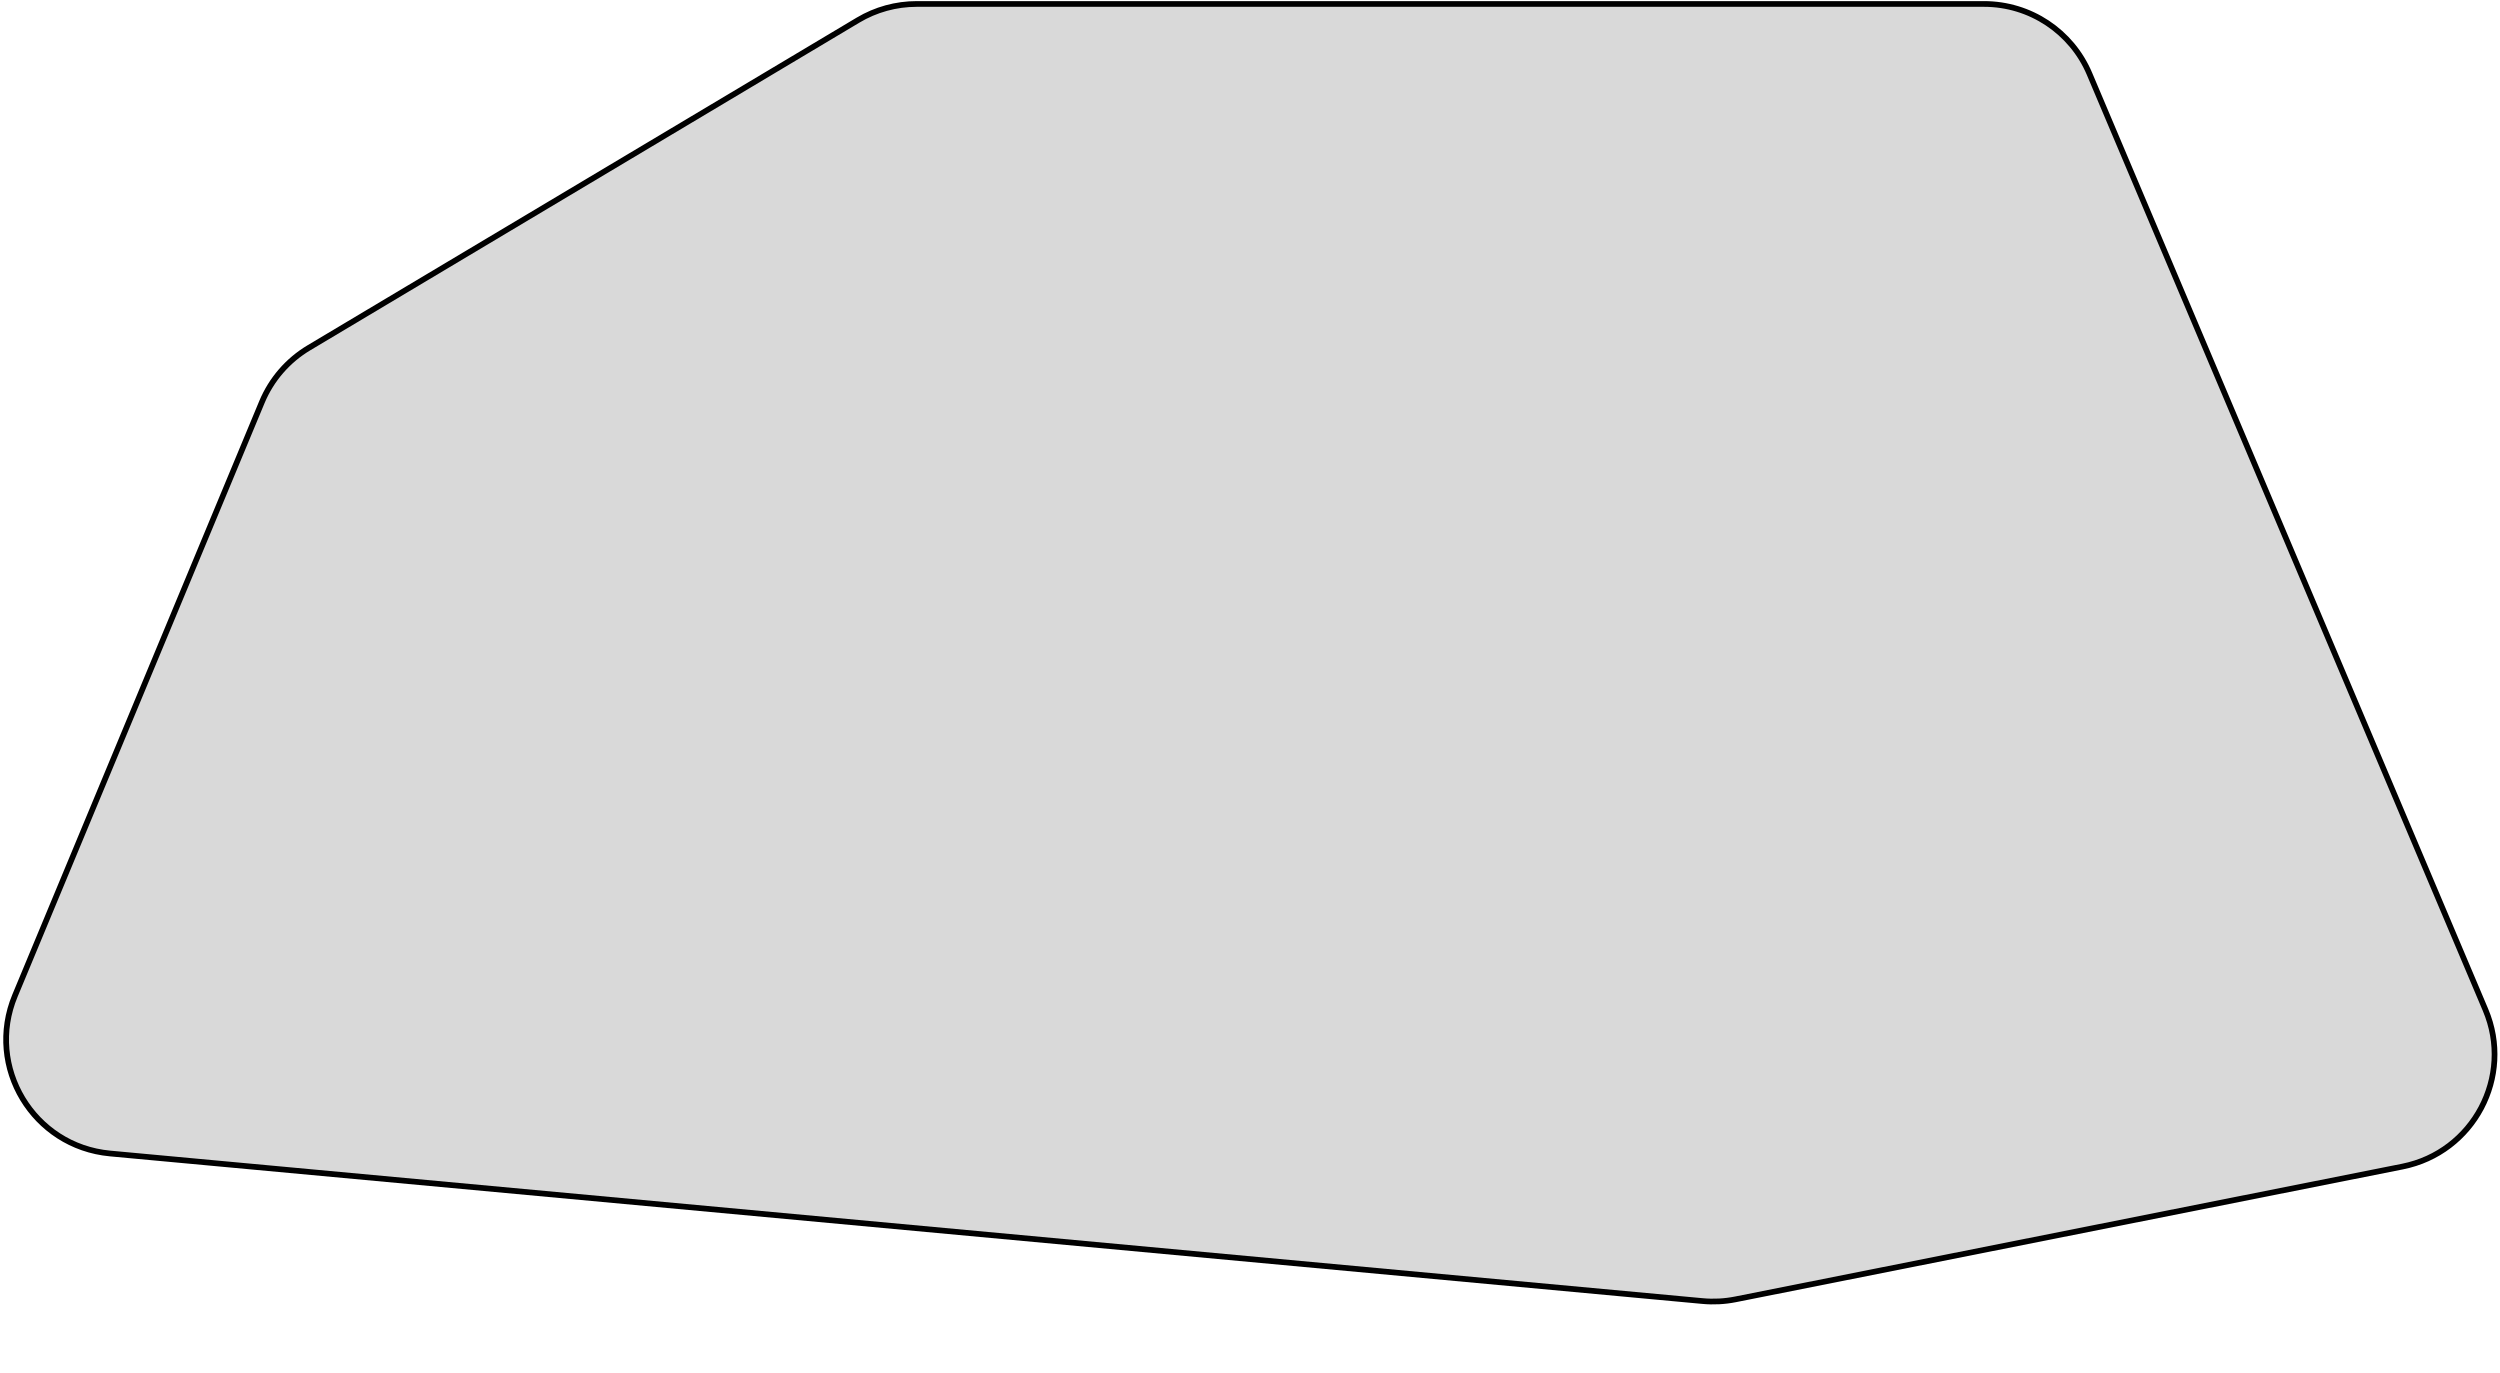 <svg width="437" height="240" viewBox="0 0 437 240" fill="none" xmlns="http://www.w3.org/2000/svg">
<path d="M149.983 3.519L53.998 60.793C50.311 62.993 47.43 66.321 45.78 70.286L2.618 174.034C-2.561 186.484 5.812 200.387 19.238 201.631L297.614 227.426C299.536 227.604 301.472 227.503 303.365 227.126L419.943 203.918C432.372 201.443 439.395 188.181 434.458 176.51L365.241 12.902C362.111 5.502 354.856 0.694 346.822 0.694H285.945H160.231C156.623 0.694 153.082 1.671 149.983 3.519Z" fill="black" fill-opacity="0.15" stroke="black" stroke-linecap="round"/>
</svg>
